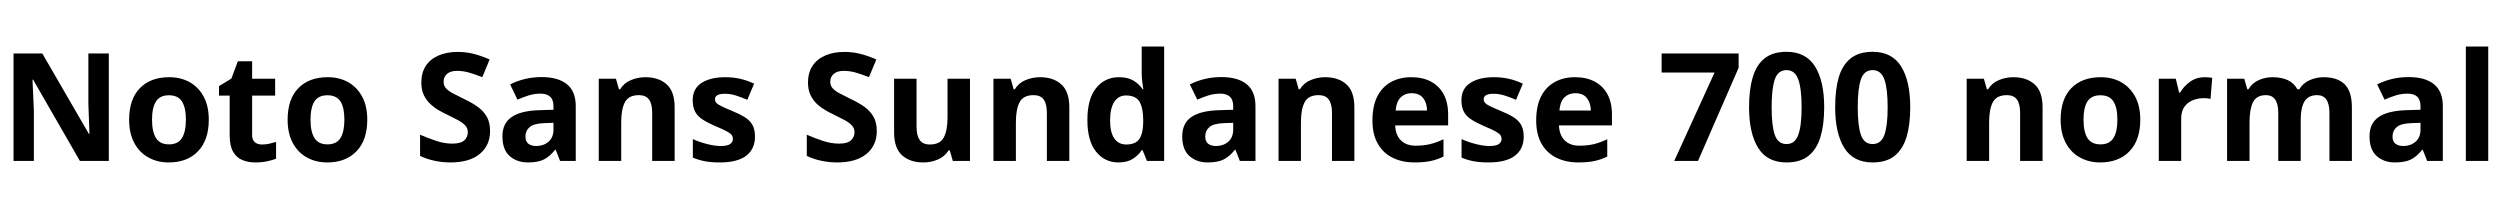 <svg xmlns="http://www.w3.org/2000/svg" xmlns:xlink="http://www.w3.org/1999/xlink" width="398.616" height="34.488"><path fill="black" d="M17.35 8.52L17.35 25.66L12.74 25.66L5.28 12.70L5.18 12.70Q5.23 13.92 5.29 15.14Q5.35 16.37 5.40 17.59L5.40 17.59L5.40 25.66L2.16 25.66L2.16 8.52L6.74 8.52L14.18 21.36L14.26 21.36Q14.23 20.57 14.21 19.78Q14.18 18.98 14.15 18.20Q14.11 17.42 14.09 16.63L14.09 16.63L14.09 8.52L17.35 8.52ZM33.29 19.08L33.29 19.08Q33.29 22.34 31.57 24.12Q29.86 25.90 26.90 25.90L26.90 25.90Q25.08 25.90 23.65 25.10Q22.22 24.31 21.41 22.79Q20.59 21.26 20.59 19.08L20.59 19.08Q20.59 15.82 22.30 14.06Q24 12.31 26.98 12.31L26.98 12.31Q28.82 12.31 30.24 13.10Q31.66 13.90 32.47 15.40Q33.29 16.90 33.29 19.08ZM24.24 19.08L24.24 19.08Q24.24 21.02 24.88 22.02Q25.51 23.02 26.95 23.02L26.95 23.02Q28.37 23.02 29.00 22.02Q29.64 21.02 29.64 19.08L29.64 19.08Q29.64 17.14 29.00 16.16Q28.37 15.19 26.93 15.19L26.93 15.19Q25.51 15.19 24.88 16.16Q24.24 17.14 24.24 19.08ZM41.76 23.04L41.76 23.04Q42.36 23.04 42.91 22.92Q43.46 22.80 44.02 22.63L44.02 22.63L44.02 25.30Q43.44 25.54 42.59 25.72Q41.74 25.90 40.73 25.90L40.73 25.90Q39.55 25.90 38.63 25.51Q37.70 25.13 37.16 24.18Q36.62 23.23 36.62 21.55L36.62 21.55L36.62 15.24L34.92 15.24L34.92 13.73L36.89 12.53L37.92 9.77L40.20 9.77L40.20 12.55L43.87 12.55L43.87 15.24L40.20 15.24L40.20 21.55Q40.20 22.30 40.63 22.67Q41.06 23.04 41.76 23.04ZM58.56 19.08L58.56 19.08Q58.56 22.34 56.84 24.12Q55.13 25.90 52.18 25.90L52.18 25.90Q50.35 25.90 48.92 25.10Q47.50 24.31 46.68 22.79Q45.86 21.26 45.86 19.08L45.86 19.08Q45.86 15.82 47.57 14.06Q49.27 12.31 52.25 12.31L52.25 12.31Q54.10 12.31 55.51 13.10Q56.93 13.90 57.74 15.40Q58.56 16.90 58.56 19.08ZM49.51 19.08L49.51 19.08Q49.51 21.02 50.15 22.02Q50.78 23.02 52.22 23.02L52.22 23.02Q53.64 23.02 54.28 22.02Q54.91 21.02 54.91 19.08L54.91 19.08Q54.91 17.14 54.28 16.16Q53.64 15.19 52.20 15.19L52.20 15.19Q50.78 15.19 50.15 16.16Q49.51 17.14 49.51 19.08ZM78.14 20.90L78.14 20.90Q78.14 23.18 76.50 24.54Q74.86 25.90 71.83 25.90L71.83 25.90Q70.51 25.90 69.28 25.63Q68.04 25.37 66.98 24.86L66.98 24.86L66.98 21.48Q68.21 22.01 69.52 22.45Q70.82 22.90 72.12 22.90L72.12 22.90Q73.46 22.90 74.03 22.38Q74.59 21.86 74.59 21.07L74.59 21.07Q74.59 20.42 74.15 19.97Q73.70 19.51 72.96 19.12Q72.22 18.72 71.26 18.26L71.26 18.26Q70.66 17.98 69.96 17.58Q69.26 17.18 68.63 16.60Q67.99 16.01 67.58 15.17Q67.18 14.33 67.18 13.15L67.18 13.15Q67.18 11.62 67.88 10.52Q68.59 9.43 69.90 8.86Q71.21 8.28 72.98 8.28L72.98 8.28Q74.33 8.28 75.54 8.59Q76.75 8.90 78.07 9.48L78.07 9.48L76.90 12.31Q75.72 11.83 74.78 11.57Q73.85 11.30 72.86 11.30L72.86 11.30Q71.83 11.30 71.28 11.78Q70.73 12.26 70.73 13.03L70.73 13.03Q70.73 13.63 71.09 14.05Q71.45 14.47 72.17 14.86Q72.89 15.24 73.97 15.77L73.97 15.77Q75.29 16.39 76.21 17.06Q77.14 17.74 77.64 18.65Q78.14 19.56 78.14 20.90ZM86.35 12.29L86.35 12.29Q88.99 12.29 90.40 13.43Q91.80 14.57 91.80 16.92L91.80 16.92L91.80 25.66L89.30 25.66L88.61 23.88L88.51 23.88Q87.67 24.94 86.74 25.42Q85.80 25.90 84.17 25.90L84.17 25.90Q82.42 25.90 81.26 24.88Q80.11 23.86 80.11 21.74L80.11 21.74Q80.11 19.66 81.58 18.66Q83.04 17.66 85.97 17.57L85.97 17.57L88.25 17.50L88.25 16.92Q88.25 15.89 87.71 15.41Q87.17 14.93 86.21 14.93L86.21 14.93Q85.25 14.93 84.34 15.20Q83.42 15.48 82.51 15.89L82.51 15.89L81.34 13.46Q82.39 12.91 83.68 12.60Q84.96 12.29 86.35 12.29ZM88.25 19.58L86.86 19.63Q85.13 19.68 84.46 20.26Q83.78 20.83 83.78 21.77L83.78 21.77Q83.78 22.58 84.26 22.93Q84.74 23.28 85.51 23.28L85.51 23.28Q86.66 23.28 87.46 22.60Q88.25 21.91 88.25 20.66L88.25 20.66L88.25 19.58ZM102.91 12.31L102.91 12.31Q105.02 12.31 106.30 13.45Q107.57 14.59 107.57 17.11L107.57 17.11L107.57 25.66L103.99 25.66L103.99 18Q103.99 16.58 103.49 15.88Q102.98 15.17 101.88 15.17L101.88 15.17Q100.25 15.17 99.65 16.28Q99.05 17.40 99.05 19.49L99.05 19.49L99.05 25.66L95.47 25.66L95.47 12.55L98.21 12.55L98.69 14.23L98.88 14.23Q99.50 13.22 100.60 12.77Q101.69 12.31 102.91 12.31ZM120.38 21.77L120.38 21.77Q120.38 23.76 118.98 24.83Q117.58 25.90 114.79 25.90L114.79 25.90Q113.42 25.90 112.44 25.72Q111.46 25.54 110.47 25.13L110.47 25.13L110.47 22.18Q111.53 22.66 112.75 22.97Q113.98 23.28 114.91 23.28L114.91 23.28Q115.97 23.28 116.41 22.97Q116.86 22.66 116.86 22.15L116.86 22.15Q116.86 21.82 116.68 21.55Q116.50 21.29 115.90 20.95Q115.30 20.62 114.02 20.09L114.02 20.09Q112.80 19.56 112.01 19.04Q111.22 18.53 110.83 17.80Q110.45 17.06 110.45 15.96L110.45 15.96Q110.45 14.14 111.86 13.22Q113.28 12.31 115.63 12.31L115.63 12.31Q116.86 12.31 117.96 12.55Q119.06 12.79 120.24 13.34L120.24 13.34L119.16 15.91Q118.20 15.50 117.34 15.23Q116.47 14.95 115.58 14.95L115.58 14.95Q114.79 14.95 114.40 15.17Q114.00 15.38 114.00 15.82L114.00 15.82Q114.00 16.13 114.20 16.38Q114.41 16.63 115.00 16.92Q115.58 17.21 116.74 17.69L116.74 17.69Q117.86 18.14 118.68 18.64Q119.50 19.13 119.94 19.86Q120.38 20.59 120.38 21.77ZM139.80 20.90L139.80 20.90Q139.80 23.18 138.16 24.54Q136.51 25.90 133.49 25.90L133.49 25.90Q132.17 25.90 130.93 25.63Q129.70 25.37 128.64 24.86L128.64 24.86L128.64 21.48Q129.86 22.01 131.17 22.45Q132.48 22.90 133.78 22.90L133.78 22.90Q135.12 22.90 135.68 22.38Q136.25 21.86 136.25 21.07L136.25 21.07Q136.25 20.42 135.80 19.97Q135.36 19.51 134.62 19.12Q133.87 18.72 132.91 18.26L132.91 18.26Q132.31 17.98 131.62 17.58Q130.92 17.18 130.28 16.60Q129.65 16.01 129.24 15.17Q128.83 14.33 128.83 13.15L128.83 13.15Q128.83 11.62 129.54 10.52Q130.25 9.43 131.56 8.86Q132.86 8.28 134.64 8.28L134.64 8.28Q135.98 8.28 137.20 8.59Q138.41 8.90 139.73 9.48L139.73 9.48L138.55 12.31Q137.38 11.83 136.44 11.57Q135.50 11.30 134.52 11.30L134.52 11.30Q133.49 11.30 132.94 11.78Q132.38 12.26 132.38 13.03L132.38 13.03Q132.38 13.63 132.74 14.05Q133.10 14.47 133.82 14.86Q134.54 15.24 135.62 15.77L135.62 15.77Q136.94 16.39 137.87 17.06Q138.79 17.74 139.30 18.65Q139.80 19.56 139.80 20.90ZM151.08 12.55L154.66 12.55L154.66 25.66L151.92 25.66L151.44 23.98L151.25 23.98Q150.62 24.98 149.53 25.44Q148.44 25.90 147.22 25.90L147.22 25.90Q145.10 25.90 143.83 24.76Q142.56 23.62 142.56 21.10L142.56 21.10L142.56 12.55L146.14 12.55L146.14 20.21Q146.14 21.60 146.64 22.32Q147.14 23.04 148.25 23.04L148.25 23.04Q149.88 23.04 150.48 21.92Q151.08 20.81 151.08 18.72L151.08 18.72L151.08 12.55ZM165.84 12.31L165.84 12.31Q167.95 12.31 169.22 13.45Q170.50 14.59 170.50 17.11L170.50 17.11L170.50 25.66L166.92 25.66L166.92 18Q166.92 16.58 166.42 15.88Q165.91 15.17 164.81 15.17L164.81 15.17Q163.18 15.17 162.58 16.28Q161.98 17.40 161.98 19.49L161.98 19.49L161.98 25.66L158.40 25.66L158.40 12.55L161.14 12.55L161.62 14.23L161.81 14.23Q162.43 13.22 163.52 12.77Q164.62 12.31 165.84 12.31ZM178.32 25.90L178.32 25.90Q176.14 25.90 174.76 24.18Q173.38 22.46 173.38 19.13L173.38 19.13Q173.38 15.77 174.77 14.04Q176.16 12.31 178.42 12.31L178.42 12.31Q179.83 12.31 180.74 12.86Q181.66 13.42 182.18 14.23L182.18 14.23L182.30 14.23Q182.23 13.85 182.14 13.12Q182.04 12.38 182.04 11.62L182.04 11.62L182.04 7.42L185.62 7.42L185.62 25.66L182.88 25.66L182.18 23.95L182.04 23.95Q181.51 24.77 180.62 25.33Q179.74 25.90 178.32 25.90ZM179.57 23.04L179.57 23.04Q181.06 23.04 181.66 22.16Q182.26 21.29 182.28 19.54L182.28 19.54L182.28 19.15Q182.28 17.23 181.69 16.22Q181.10 15.22 179.52 15.22L179.52 15.22Q178.34 15.22 177.67 16.24Q177 17.26 177 19.18L177 19.18Q177 21.10 177.67 22.07Q178.34 23.04 179.57 23.04ZM194.74 12.29L194.74 12.29Q197.38 12.29 198.78 13.43Q200.18 14.57 200.18 16.92L200.18 16.92L200.18 25.66L197.69 25.66L196.99 23.88L196.90 23.88Q196.06 24.94 195.12 25.42Q194.18 25.90 192.55 25.90L192.55 25.90Q190.80 25.90 189.65 24.88Q188.50 23.86 188.50 21.74L188.50 21.74Q188.50 19.66 189.96 18.66Q191.42 17.66 194.35 17.57L194.35 17.57L196.63 17.50L196.63 16.92Q196.63 15.89 196.09 15.41Q195.55 14.93 194.59 14.93L194.59 14.93Q193.63 14.93 192.72 15.20Q191.81 15.48 190.90 15.89L190.90 15.89L189.72 13.46Q190.78 12.91 192.06 12.60Q193.34 12.29 194.74 12.29ZM196.63 19.58L195.24 19.63Q193.51 19.68 192.84 20.26Q192.17 20.83 192.17 21.77L192.17 21.77Q192.17 22.58 192.65 22.93Q193.13 23.28 193.90 23.28L193.90 23.28Q195.05 23.28 195.84 22.60Q196.63 21.91 196.63 20.66L196.63 20.66L196.63 19.58ZM211.30 12.31L211.30 12.31Q213.41 12.31 214.68 13.45Q215.95 14.59 215.95 17.11L215.95 17.11L215.95 25.66L212.38 25.66L212.38 18Q212.38 16.58 211.87 15.88Q211.37 15.17 210.26 15.17L210.26 15.17Q208.63 15.17 208.03 16.28Q207.43 17.40 207.43 19.49L207.43 19.49L207.43 25.66L203.86 25.66L203.86 12.55L206.59 12.55L207.07 14.23L207.26 14.23Q207.89 13.22 208.98 12.77Q210.07 12.31 211.30 12.31ZM225.02 12.31L225.02 12.31Q226.85 12.31 228.16 13.01Q229.46 13.70 230.18 15.02Q230.90 16.34 230.90 18.26L230.90 18.26L230.90 19.99L222.46 19.99Q222.50 21.50 223.36 22.37Q224.21 23.23 225.72 23.23L225.72 23.23Q226.99 23.23 228.02 22.98Q229.06 22.73 230.16 22.20L230.16 22.20L230.16 24.96Q229.20 25.44 228.13 25.67Q227.06 25.90 225.55 25.90L225.55 25.90Q223.58 25.90 222.07 25.16Q220.56 24.43 219.70 22.94Q218.83 21.46 218.83 19.20L218.83 19.20Q218.83 16.90 219.61 15.37Q220.39 13.85 221.78 13.08Q223.18 12.31 225.02 12.31ZM225.05 14.86L225.05 14.86Q224.02 14.86 223.33 15.53Q222.65 16.20 222.53 17.62L222.53 17.62L227.54 17.62Q227.52 16.42 226.92 15.64Q226.32 14.86 225.05 14.86ZM242.95 21.77L242.95 21.77Q242.95 23.76 241.55 24.83Q240.14 25.90 237.36 25.90L237.36 25.90Q235.99 25.90 235.01 25.72Q234.02 25.54 233.04 25.13L233.04 25.13L233.04 22.18Q234.10 22.66 235.32 22.97Q236.54 23.28 237.48 23.28L237.48 23.28Q238.54 23.28 238.98 22.97Q239.42 22.66 239.42 22.15L239.42 22.15Q239.42 21.82 239.24 21.55Q239.06 21.29 238.46 20.95Q237.86 20.62 236.59 20.09L236.59 20.09Q235.37 19.56 234.58 19.04Q233.78 18.53 233.40 17.80Q233.02 17.06 233.02 15.96L233.02 15.96Q233.02 14.14 234.43 13.22Q235.85 12.31 238.20 12.31L238.20 12.31Q239.42 12.31 240.53 12.55Q241.63 12.79 242.81 13.34L242.81 13.34L241.73 15.91Q240.77 15.50 239.90 15.23Q239.04 14.95 238.15 14.95L238.15 14.95Q237.36 14.95 236.96 15.17Q236.57 15.38 236.57 15.82L236.57 15.82Q236.57 16.13 236.77 16.38Q236.98 16.63 237.56 16.92Q238.15 17.21 239.30 17.69L239.30 17.69Q240.43 18.14 241.25 18.64Q242.06 19.13 242.51 19.86Q242.95 20.59 242.95 21.77ZM251.14 12.31L251.14 12.31Q252.96 12.31 254.27 13.01Q255.58 13.70 256.30 15.02Q257.02 16.34 257.02 18.26L257.02 18.26L257.02 19.99L248.57 19.99Q248.62 21.50 249.47 22.37Q250.32 23.23 251.83 23.23L251.83 23.23Q253.10 23.23 254.14 22.98Q255.17 22.73 256.27 22.20L256.27 22.20L256.27 24.96Q255.31 25.44 254.24 25.67Q253.18 25.90 251.66 25.90L251.66 25.90Q249.70 25.90 248.18 25.16Q246.67 24.43 245.81 22.94Q244.94 21.46 244.94 19.20L244.94 19.20Q244.94 16.90 245.72 15.37Q246.50 13.85 247.90 13.08Q249.29 12.31 251.14 12.31ZM251.16 14.86L251.16 14.86Q250.13 14.86 249.44 15.53Q248.76 16.20 248.64 17.62L248.64 17.62L253.66 17.62Q253.63 16.42 253.03 15.64Q252.43 14.86 251.16 14.86ZM270.74 25.66L266.95 25.66L273.38 11.57L264.94 11.57L264.94 8.52L277.22 8.52L277.22 10.80L270.74 25.66ZM290.86 17.09L290.86 17.09Q290.86 19.85 290.27 21.82Q289.68 23.78 288.37 24.84Q287.06 25.90 284.86 25.90L284.86 25.90Q281.76 25.90 280.32 23.56Q278.88 21.22 278.88 17.09L278.88 17.09Q278.88 14.30 279.46 12.34Q280.03 10.37 281.35 9.31Q282.67 8.26 284.86 8.26L284.86 8.26Q287.93 8.26 289.39 10.58Q290.86 12.91 290.86 17.09ZM282.48 17.09L282.48 17.09Q282.48 20.02 282.98 21.49Q283.49 22.97 284.86 22.97L284.86 22.97Q286.20 22.97 286.73 21.50Q287.26 20.04 287.26 17.09L287.26 17.09Q287.26 14.16 286.73 12.67Q286.20 11.18 284.86 11.18L284.86 11.18Q283.49 11.18 282.98 12.67Q282.48 14.16 282.48 17.09ZM304.58 17.09L304.58 17.09Q304.58 19.85 304.00 21.82Q303.41 23.78 302.10 24.84Q300.79 25.90 298.58 25.90L298.58 25.90Q295.49 25.90 294.05 23.56Q292.61 21.22 292.61 17.09L292.61 17.09Q292.61 14.30 293.18 12.34Q293.76 10.37 295.08 9.31Q296.40 8.26 298.58 8.26L298.58 8.26Q301.66 8.26 303.12 10.58Q304.58 12.91 304.58 17.09ZM296.21 17.09L296.21 17.09Q296.21 20.02 296.71 21.49Q297.22 22.97 298.58 22.97L298.58 22.97Q299.93 22.97 300.46 21.50Q300.98 20.04 300.98 17.09L300.98 17.09Q300.98 14.16 300.46 12.67Q299.93 11.18 298.58 11.18L298.58 11.18Q297.22 11.18 296.71 12.67Q296.21 14.16 296.21 17.09ZM321.02 12.31L321.02 12.31Q323.14 12.31 324.41 13.45Q325.68 14.59 325.68 17.11L325.68 17.11L325.68 25.66L322.10 25.66L322.10 18Q322.10 16.58 321.60 15.88Q321.10 15.17 319.99 15.17L319.99 15.17Q318.36 15.17 317.76 16.28Q317.16 17.40 317.16 19.49L317.16 19.49L317.16 25.66L313.58 25.66L313.58 12.55L316.32 12.55L316.80 14.23L316.99 14.23Q317.62 13.22 318.71 12.77Q319.80 12.31 321.02 12.31ZM341.26 19.08L341.26 19.08Q341.26 22.34 339.54 24.12Q337.82 25.90 334.87 25.90L334.87 25.90Q333.05 25.90 331.62 25.10Q330.19 24.31 329.38 22.79Q328.56 21.26 328.56 19.08L328.56 19.08Q328.56 15.82 330.26 14.06Q331.97 12.31 334.94 12.31L334.94 12.31Q336.79 12.31 338.21 13.10Q339.62 13.90 340.44 15.40Q341.26 16.90 341.26 19.08ZM332.21 19.08L332.21 19.08Q332.21 21.02 332.84 22.02Q333.48 23.02 334.92 23.02L334.92 23.02Q336.34 23.02 336.97 22.02Q337.61 21.02 337.61 19.08L337.61 19.08Q337.61 17.14 336.97 16.16Q336.34 15.19 334.90 15.19L334.90 15.19Q333.48 15.19 332.84 16.16Q332.21 17.14 332.21 19.08ZM351.53 12.31L351.53 12.31Q351.79 12.31 352.15 12.34Q352.51 12.36 352.73 12.41L352.73 12.41L352.46 15.77Q352.30 15.72 351.97 15.68Q351.65 15.65 351.41 15.65L351.41 15.65Q350.50 15.65 349.66 15.97Q348.82 16.30 348.30 17.02Q347.78 17.74 347.78 18.98L347.78 18.98L347.78 25.66L344.21 25.66L344.21 12.55L346.92 12.55L347.45 14.76L347.62 14.76Q348.19 13.75 349.20 13.03Q350.21 12.31 351.53 12.31ZM370.49 12.31L370.49 12.31Q372.72 12.31 373.86 13.45Q375 14.59 375 17.11L375 17.11L375 25.66L371.42 25.66L371.42 18Q371.42 15.17 369.46 15.17L369.46 15.17Q368.04 15.17 367.44 16.18Q366.84 17.18 366.84 19.08L366.84 19.08L366.84 25.66L363.26 25.66L363.26 18Q363.26 15.17 361.30 15.17L361.30 15.17Q359.81 15.17 359.24 16.28Q358.68 17.40 358.68 19.49L358.68 19.49L358.68 25.66L355.10 25.66L355.10 12.55L357.84 12.55L358.32 14.23L358.51 14.23Q359.11 13.22 360.16 12.77Q361.20 12.31 362.33 12.31L362.33 12.31Q363.77 12.31 364.78 12.78Q365.78 13.25 366.31 14.23L366.31 14.23L366.62 14.23Q367.22 13.22 368.29 12.77Q369.36 12.31 370.49 12.31ZM384.05 12.29L384.05 12.29Q386.69 12.29 388.09 13.43Q389.50 14.57 389.50 16.92L389.50 16.92L389.50 25.66L387 25.66L386.30 23.88L386.21 23.88Q385.37 24.94 384.43 25.42Q383.50 25.90 381.86 25.90L381.86 25.90Q380.11 25.90 378.96 24.88Q377.81 23.86 377.81 21.74L377.81 21.74Q377.81 19.66 379.27 18.66Q380.74 17.66 383.66 17.57L383.66 17.57L385.94 17.50L385.94 16.92Q385.94 15.89 385.40 15.41Q384.86 14.93 383.90 14.93L383.90 14.93Q382.94 14.93 382.03 15.20Q381.12 15.48 380.21 15.89L380.21 15.89L379.03 13.46Q380.09 12.91 381.37 12.60Q382.66 12.29 384.05 12.29ZM385.94 19.58L384.55 19.63Q382.82 19.68 382.15 20.26Q381.48 20.83 381.48 21.77L381.48 21.77Q381.48 22.58 381.96 22.93Q382.44 23.28 383.21 23.28L383.21 23.28Q384.36 23.28 385.15 22.60Q385.94 21.91 385.94 20.66L385.94 20.66L385.94 19.58ZM396.74 7.42L396.74 25.66L393.17 25.66L393.17 7.42L396.74 7.42Z"/></svg>